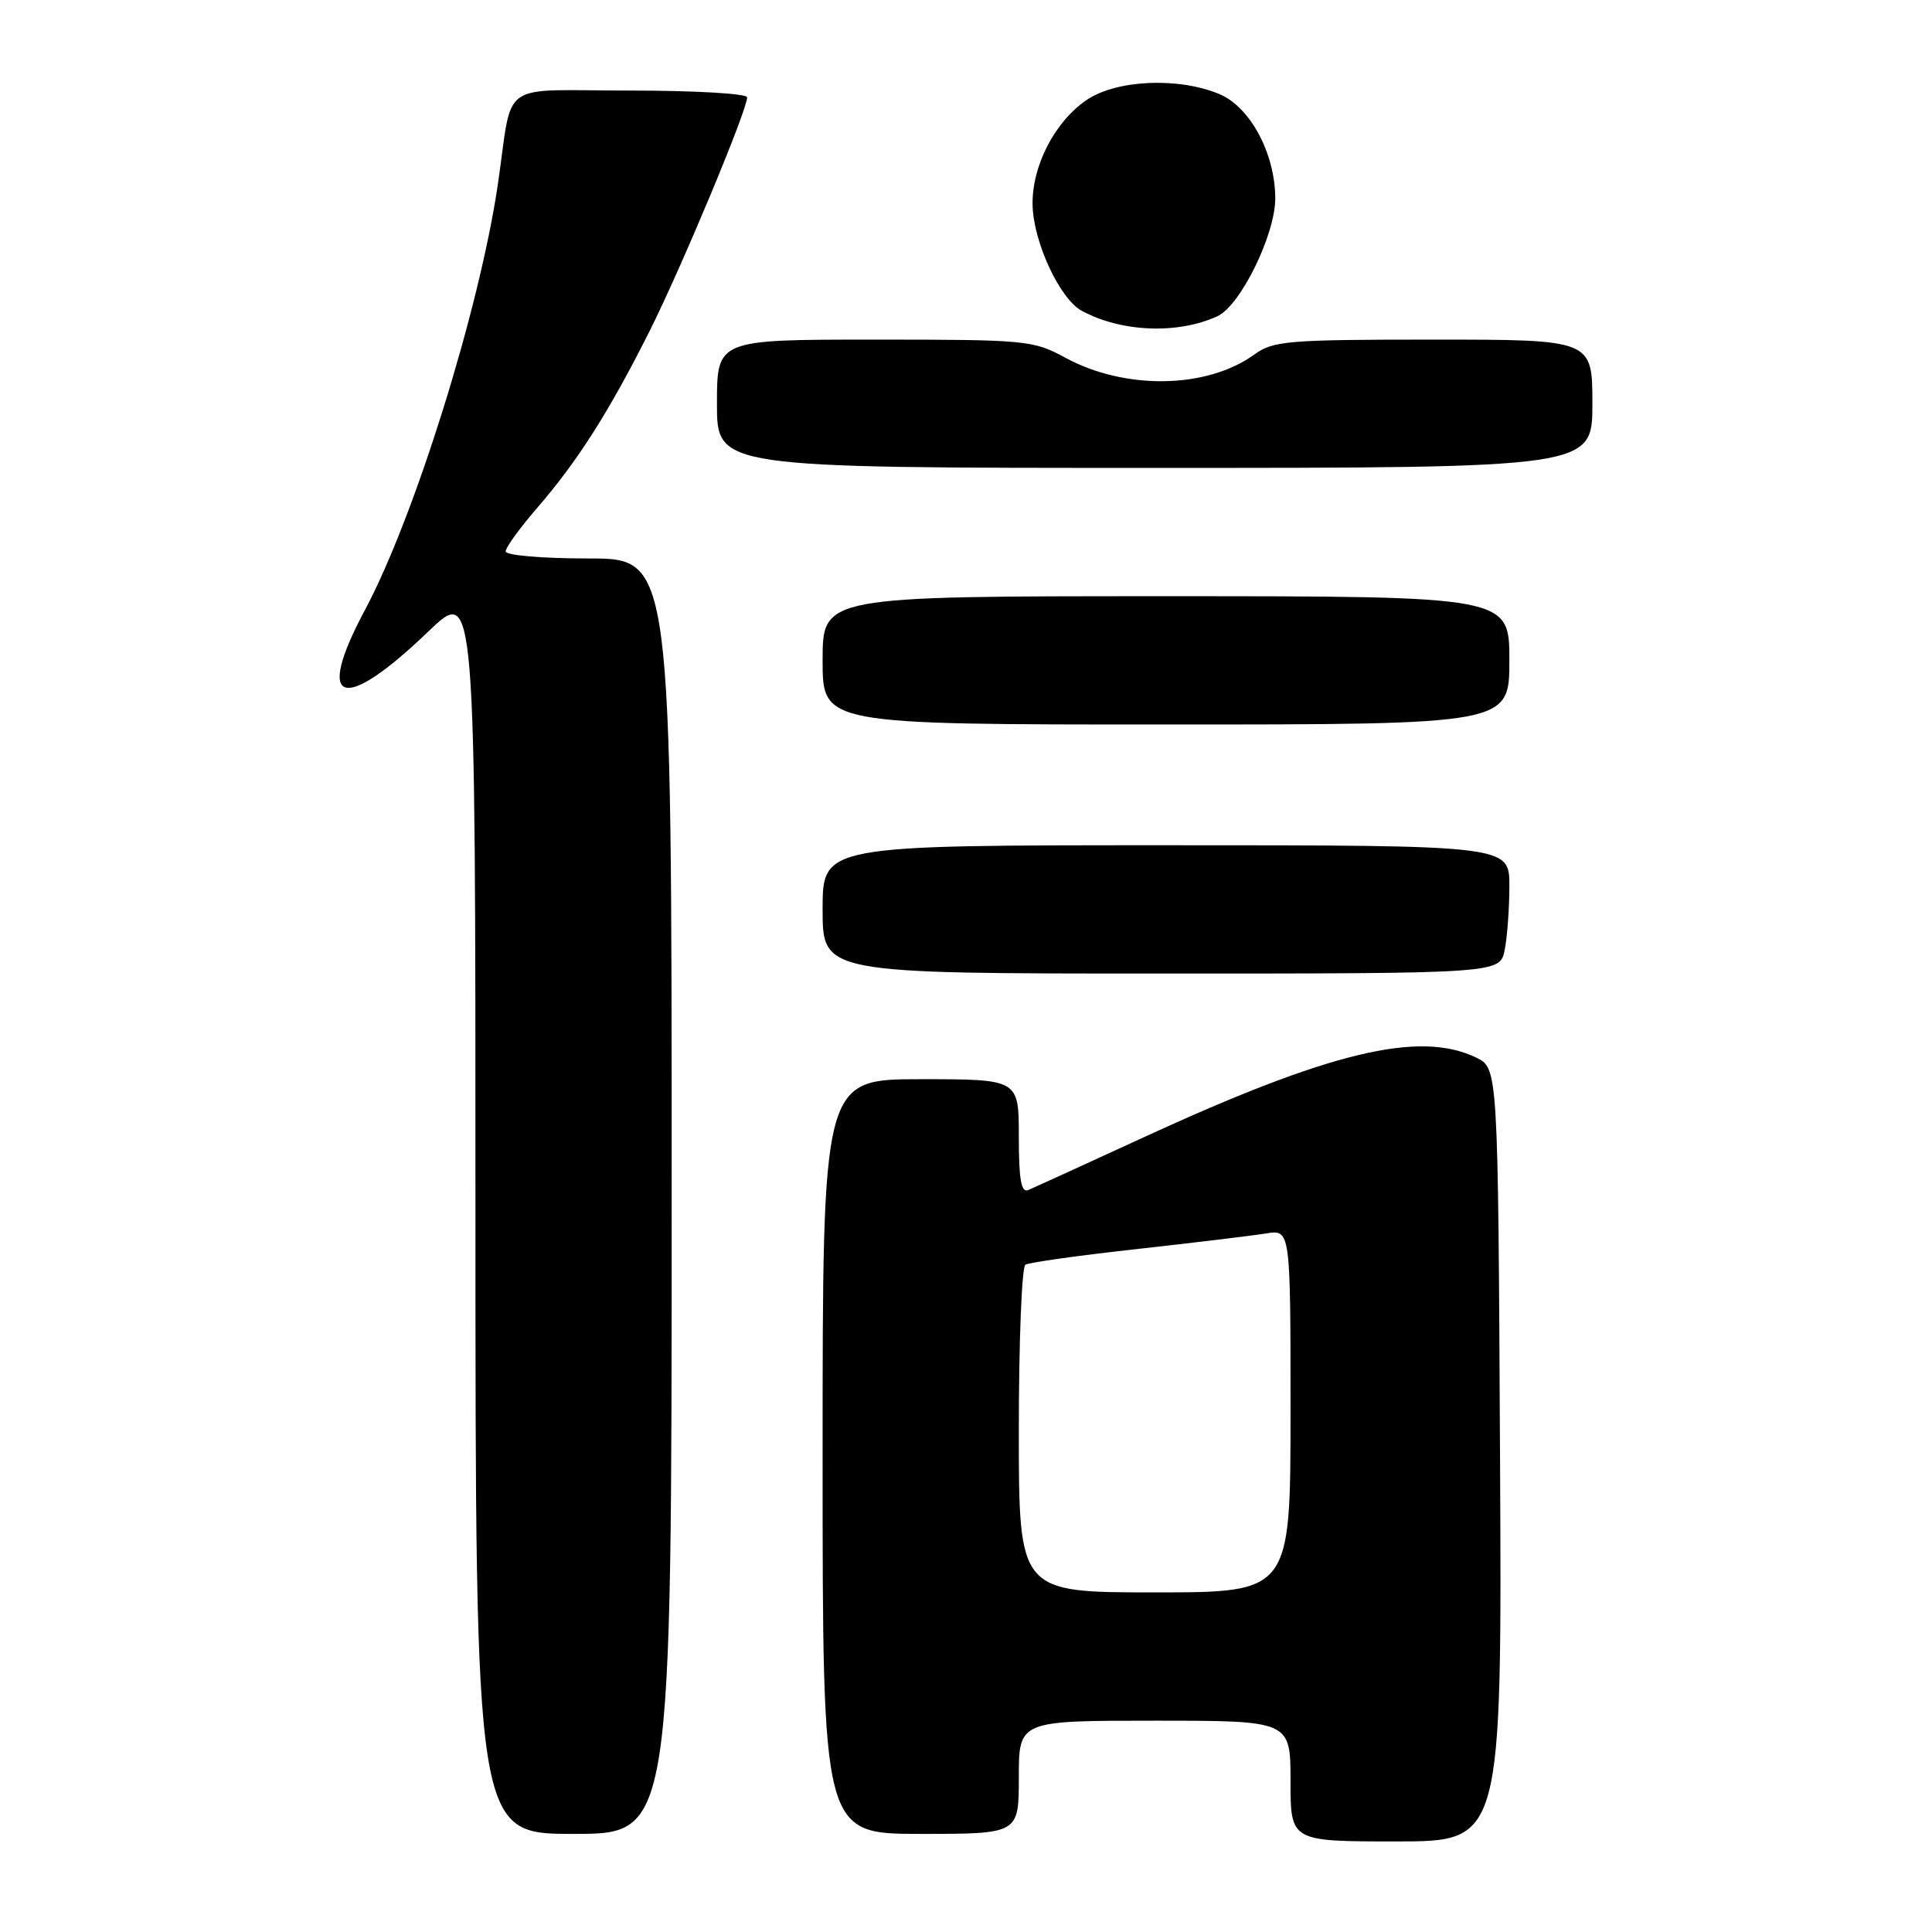 <?xml version="1.0" encoding="UTF-8" standalone="no"?>
<!DOCTYPE svg PUBLIC "-//W3C//DTD SVG 1.1//EN" "http://www.w3.org/Graphics/SVG/1.1/DTD/svg11.dtd" >
<svg xmlns="http://www.w3.org/2000/svg" xmlns:xlink="http://www.w3.org/1999/xlink" version="1.1" viewBox="0 0 256 256">
 <g >
 <path fill="currentColor"
d=" M 198.76 192.76 C 198.50 141.53 198.50 141.53 195.57 140.12 C 188.04 136.51 176.18 139.36 151.50 150.72 C 143.80 154.26 136.94 157.40 136.25 157.69 C 135.31 158.08 135.00 156.31 135.00 150.61 C 135.00 143.00 135.00 143.00 122.00 143.00 C 109.00 143.00 109.00 143.00 109.00 193.00 C 109.00 243.00 109.00 243.00 122.00 243.00 C 135.00 243.00 135.00 243.00 135.00 235.50 C 135.00 228.00 135.00 228.00 153.00 228.00 C 171.00 228.00 171.00 228.00 171.00 236.00 C 171.00 244.00 171.00 244.00 185.01 244.00 C 199.02 244.00 199.02 244.00 198.76 192.76 Z  M 89.00 158.50 C 89.00 74.00 89.00 74.00 78.00 74.00 C 71.81 74.00 67.00 73.59 67.00 73.06 C 67.00 72.54 68.88 69.96 71.17 67.31 C 76.52 61.13 80.67 54.61 86.01 44.00 C 90.26 35.54 99.00 14.62 99.00 12.90 C 99.00 12.40 92.05 12.00 83.52 12.00 C 65.75 12.00 68.04 10.37 65.96 24.48 C 63.52 41.03 54.90 68.60 48.33 80.88 C 41.64 93.39 45.35 94.63 56.73 83.70 C 63.00 77.68 63.00 77.68 63.00 160.34 C 63.00 243.00 63.00 243.00 76.00 243.00 C 89.00 243.00 89.00 243.00 89.00 158.50 Z  M 199.38 125.87 C 199.72 124.16 200.00 120.33 200.00 117.37 C 200.00 112.00 200.00 112.00 154.50 112.00 C 109.00 112.00 109.00 112.00 109.00 120.50 C 109.00 129.00 109.00 129.00 153.88 129.00 C 198.75 129.00 198.75 129.00 199.38 125.87 Z  M 200.00 87.50 C 200.00 79.00 200.00 79.00 154.50 79.00 C 109.00 79.00 109.00 79.00 109.00 87.50 C 109.00 96.00 109.00 96.00 154.50 96.00 C 200.00 96.00 200.00 96.00 200.00 87.50 Z  M 211.00 53.50 C 211.00 45.00 211.00 45.00 189.96 45.00 C 170.63 45.00 168.70 45.16 166.21 46.97 C 159.92 51.53 149.07 51.71 141.12 47.38 C 136.91 45.09 135.97 45.00 115.87 45.00 C 95.00 45.00 95.00 45.00 95.00 53.50 C 95.00 62.00 95.00 62.00 153.00 62.00 C 211.00 62.00 211.00 62.00 211.00 53.50 Z  M 161.30 41.91 C 164.37 40.51 169.01 31.04 168.98 26.23 C 168.94 20.29 165.65 14.17 161.56 12.46 C 156.14 10.20 147.94 10.56 143.98 13.25 C 139.77 16.12 136.75 21.95 136.82 27.09 C 136.89 32.00 140.42 39.62 143.35 41.19 C 148.61 44.02 156.02 44.32 161.30 41.91 Z  M 135.00 189.56 C 135.00 177.77 135.39 167.88 135.87 167.58 C 136.35 167.28 142.99 166.35 150.62 165.51 C 158.25 164.66 165.96 163.73 167.75 163.44 C 171.00 162.91 171.00 162.91 171.00 186.95 C 171.00 211.00 171.00 211.00 153.00 211.00 C 135.00 211.00 135.00 211.00 135.00 189.56 Z "/>
</g>
</svg>